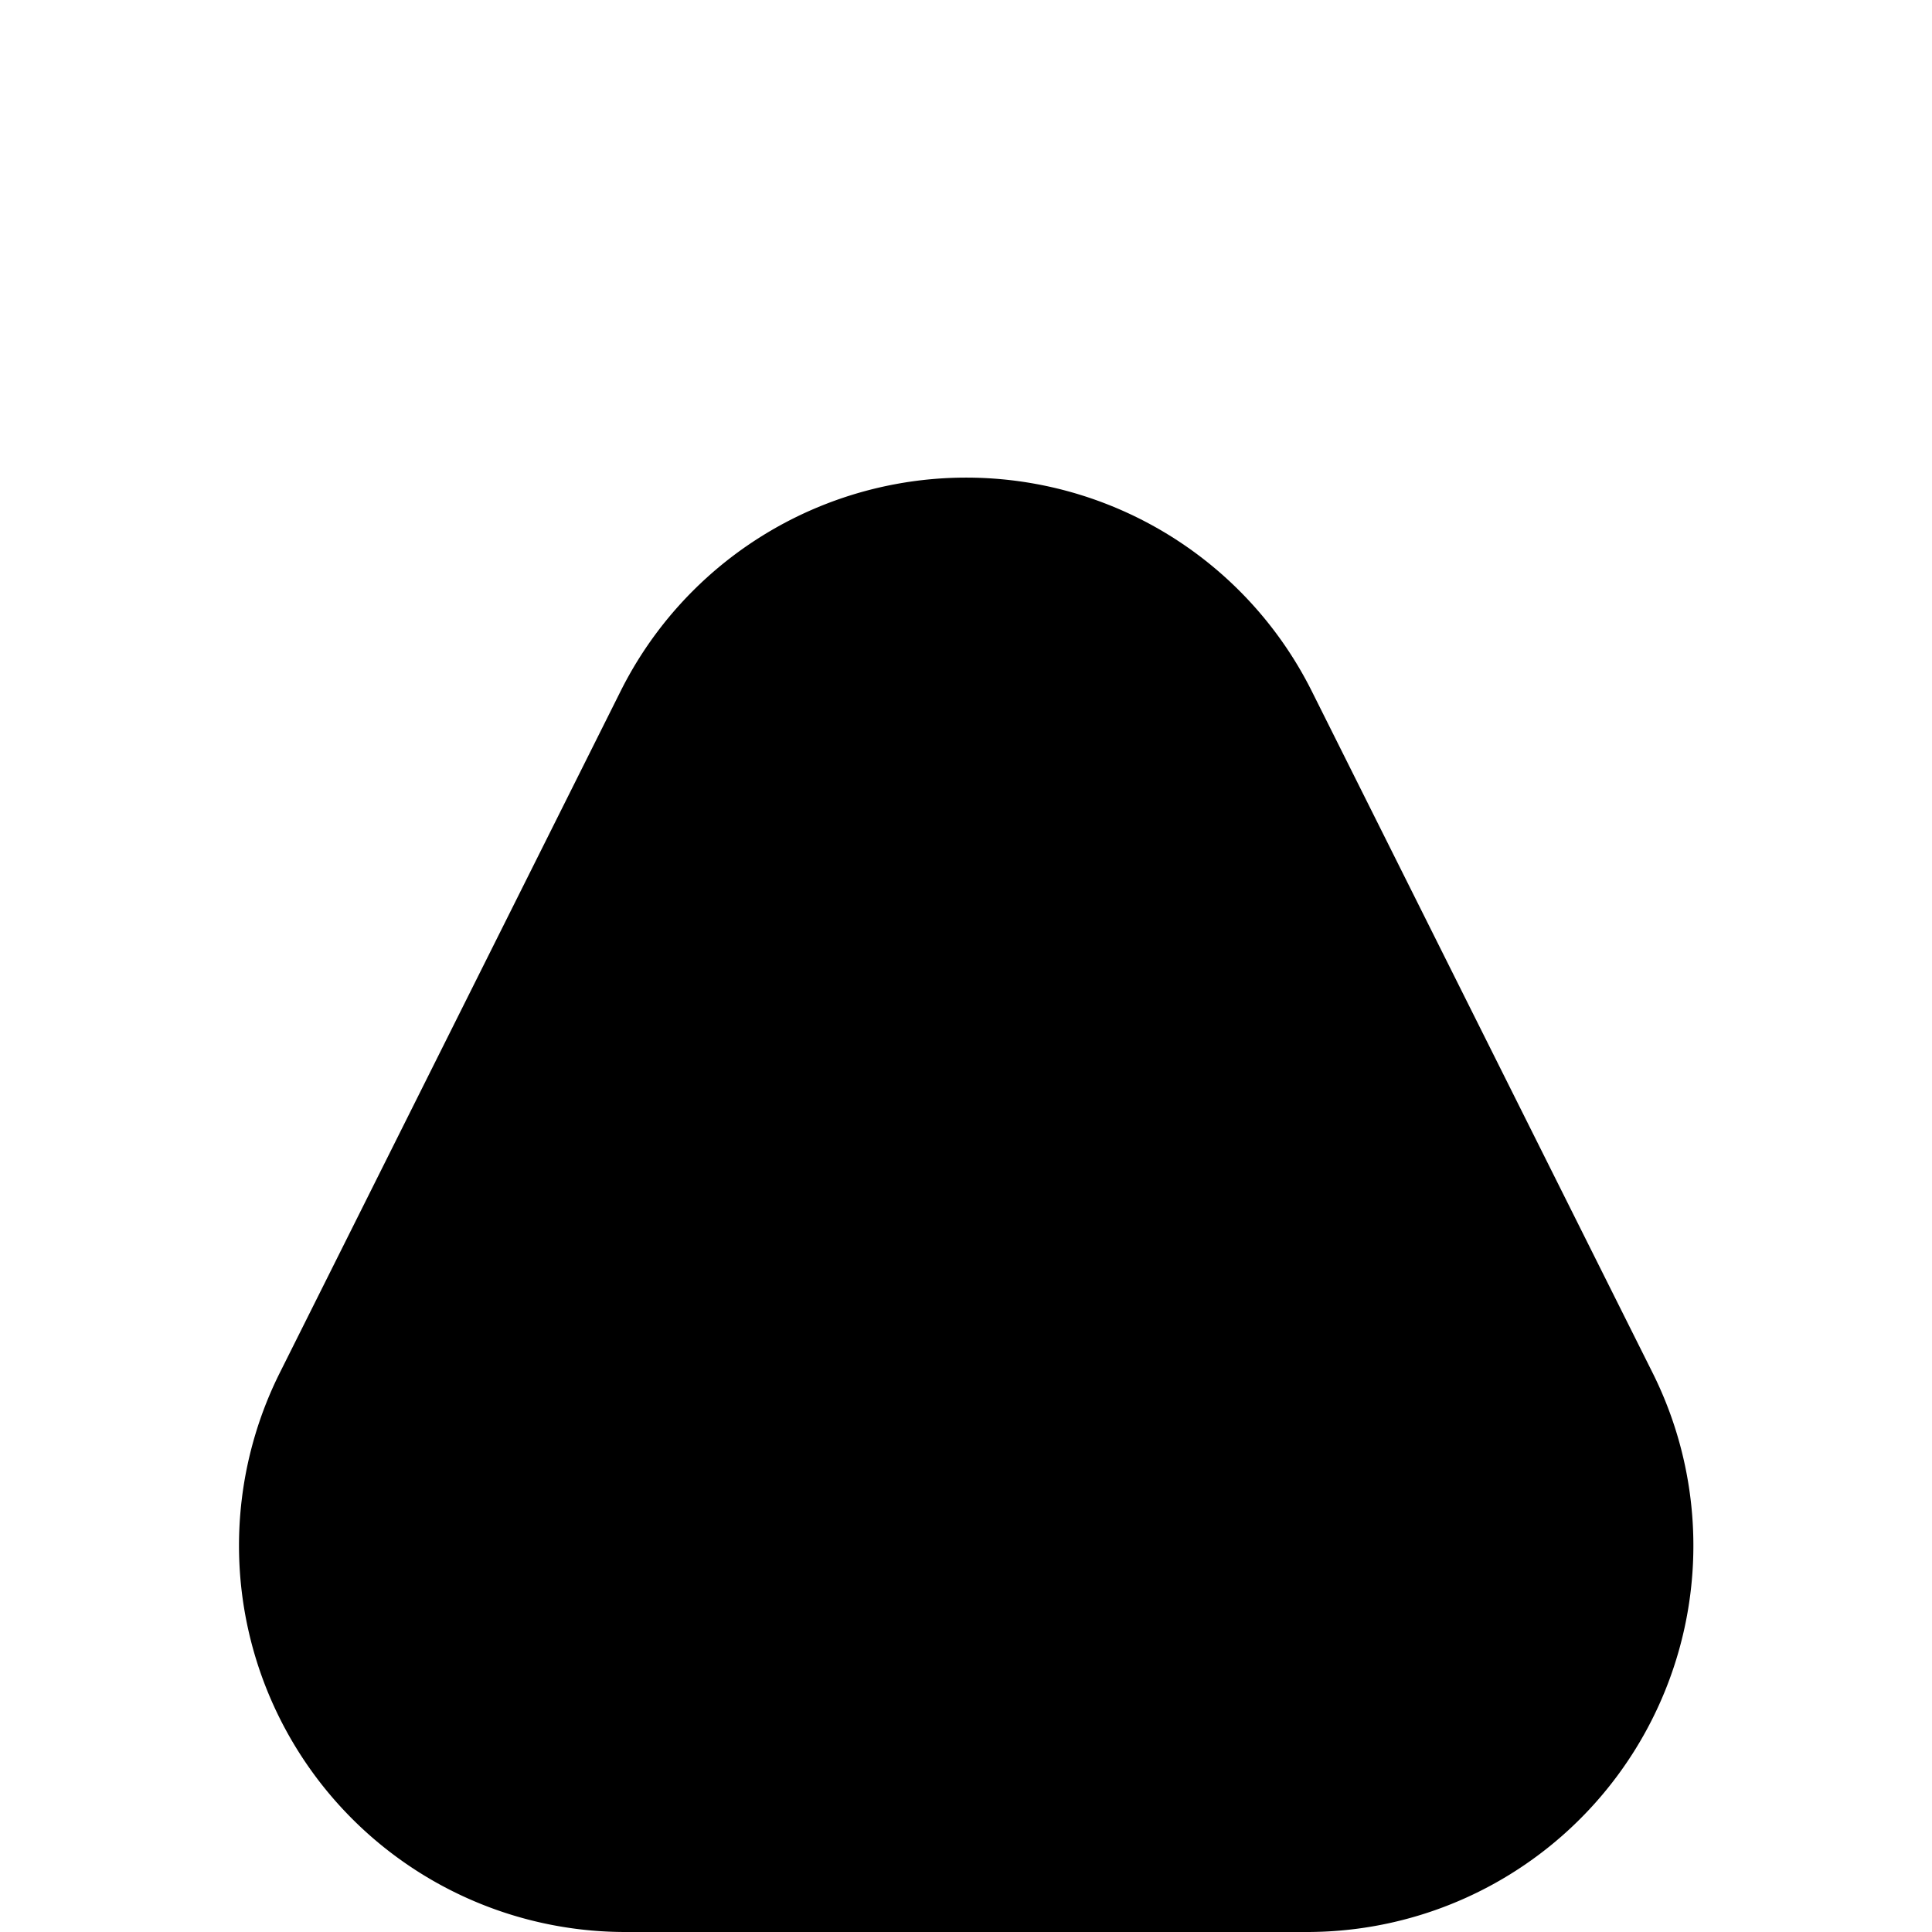 <svg id="warningMark_sm" xmlns="http://www.w3.org/2000/svg" width="5" height="5" viewBox="0 0 5 5">
  <path id="warningMark_sm-2" data-name="warningMark sm" d="M1.606,1.789a1,1,0,0,1,1.789,0l.882,1.764A1,1,0,0,1,3.382,5H1.618A1,1,0,0,1,.724,3.553Z" fill="currentColor"/>
</svg>
